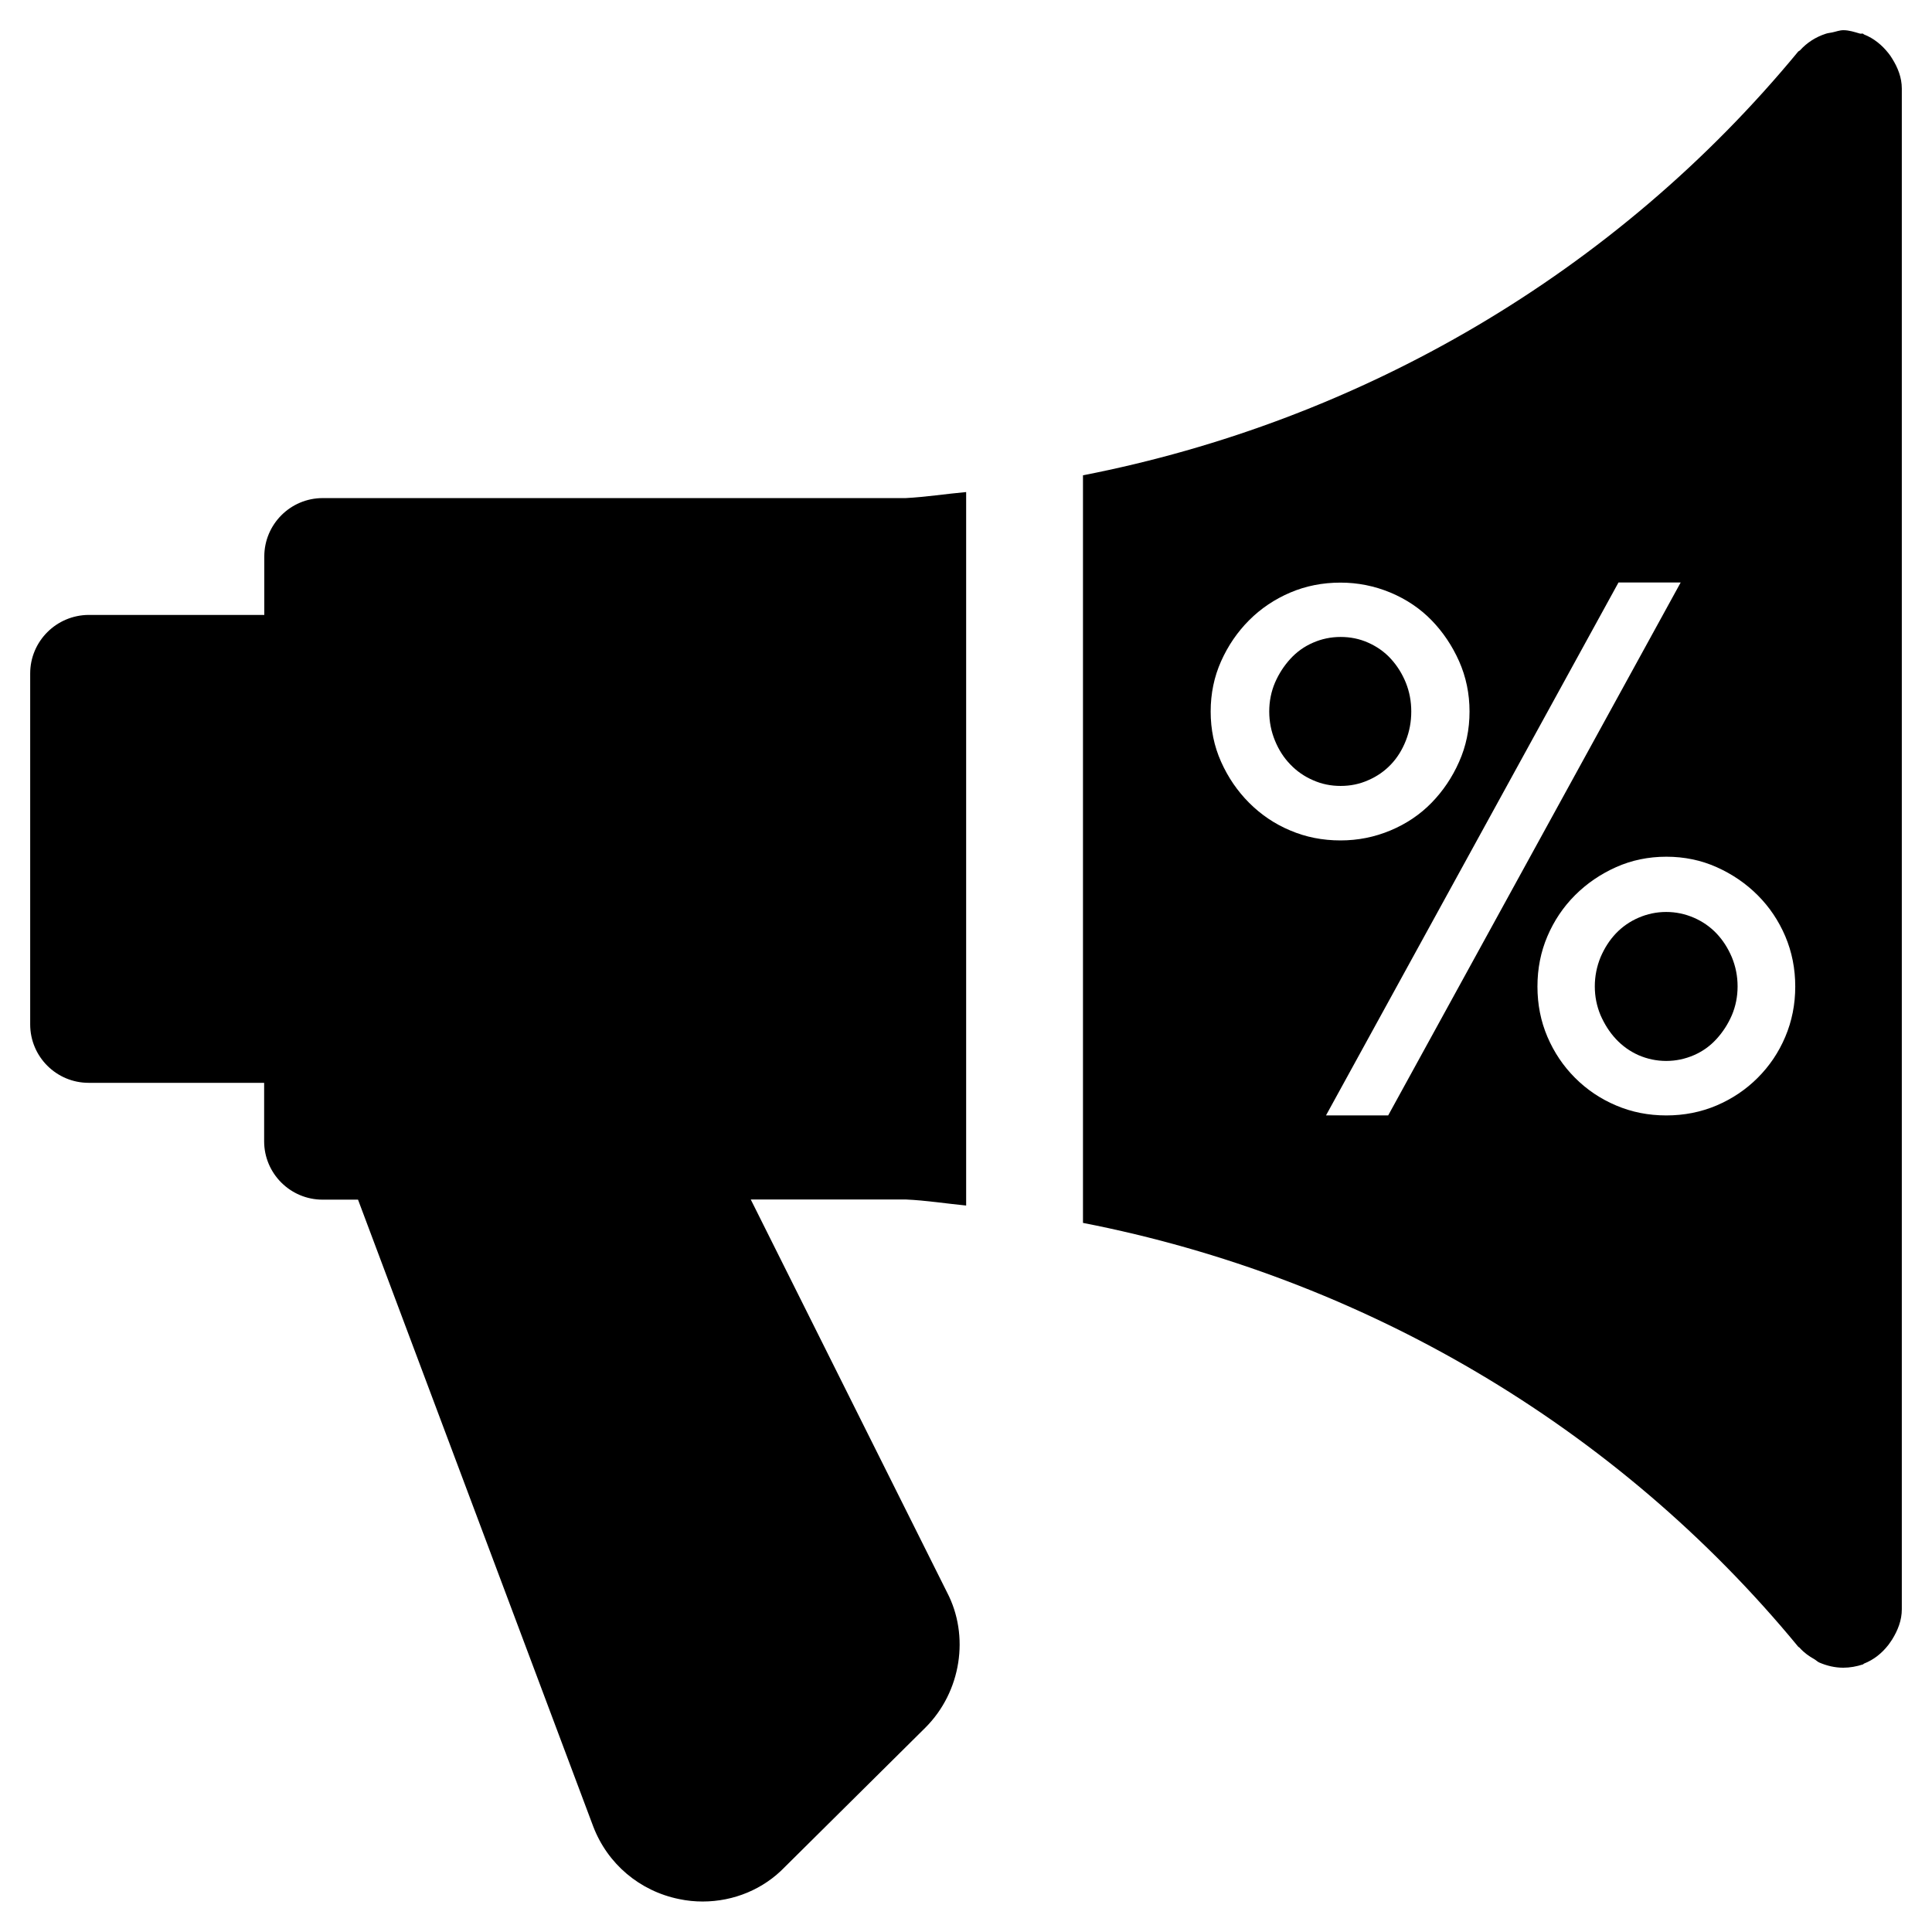 <?xml version="1.0" encoding="utf-8"?>
<!-- Generator: Adobe Illustrator 23.0.0, SVG Export Plug-In . SVG Version: 6.00 Build 0)  -->
<svg version="1.1" id="Layer_1" xmlns="http://www.w3.org/2000/svg" xmlns:xlink="http://www.w3.org/1999/xlink" x="0px" y="0px"
	 viewBox="0 0 128 128" style="enable-background:new 0 0 128 128;" xml:space="preserve">
<g>
	<path d="M21.38,33c-2.14,0-3.87,1.74-3.87,3.87v3.87H5.88C3.74,40.75,2,42.48,2,44.62v23.25c0,2.14,1.74,3.87,3.87,3.87H17.5v3.87
		c0,2.14,1.74,3.87,3.87,3.87h2.35l15.58,41.52c0.95,2.49,3.08,4.29,5.7,4.82c0.52,0.11,1.04,0.16,1.55,0.16
		c2.07,0,4.04-0.82,5.45-2.29l9.31-9.23c2.38-2.38,2.94-6.09,1.43-8.97l-13-26.02h10.29c1.33,0.06,2.65,0.27,3.98,0.4V32.6
		c-1.34,0.12-2.67,0.33-4.01,0.4H21.38z"/>
	<path d="M90.65,51.69c0.58-0.25,1.08-0.6,1.5-1.04c0.42-0.44,0.75-0.97,0.99-1.58c0.24-0.61,0.36-1.25,0.36-1.93
		c0-0.68-0.12-1.31-0.36-1.91c-0.24-0.59-0.57-1.12-0.99-1.58s-0.92-0.81-1.5-1.07c-0.58-0.26-1.19-0.38-1.83-0.38
		c-0.65,0-1.26,0.13-1.83,0.38c-0.58,0.25-1.08,0.61-1.5,1.07c-0.42,0.46-0.76,0.98-1.02,1.58c-0.25,0.59-0.38,1.23-0.38,1.91
		c0,0.68,0.13,1.32,0.38,1.93c0.25,0.61,0.59,1.14,1.02,1.58c0.42,0.44,0.92,0.79,1.5,1.04c0.58,0.26,1.19,0.38,1.83,0.38
		C89.46,52.07,90.07,51.95,90.65,51.69z"/>
	<path d="M113.72,61.84c-0.42-0.44-0.92-0.79-1.5-1.04c-0.58-0.25-1.19-0.38-1.83-0.38c-0.64,0-1.25,0.13-1.83,0.38
		c-0.58,0.25-1.08,0.6-1.5,1.04c-0.42,0.44-0.76,0.97-1.02,1.58c-0.25,0.61-0.38,1.26-0.38,1.93c0,0.68,0.13,1.31,0.38,1.91
		c0.26,0.59,0.59,1.12,1.02,1.58s0.92,0.81,1.5,1.07c0.58,0.25,1.19,0.38,1.83,0.38c0.64,0,1.25-0.13,1.83-0.38
		c0.58-0.25,1.08-0.61,1.5-1.07c0.42-0.46,0.76-0.98,1.02-1.58c0.25-0.59,0.38-1.23,0.38-1.91c0-0.68-0.13-1.32-0.38-1.93
		C114.48,62.81,114.14,62.28,113.72,61.84z"/>
	<path d="M125.36,3.88c-0.08-0.13-0.15-0.24-0.25-0.36c-0.43-0.54-0.96-0.98-1.62-1.24c-0.02-0.01-0.04-0.04-0.06-0.05
		c-0.08-0.02-0.15,0.02-0.22-0.01c-0.35-0.1-0.7-0.22-1.08-0.22c-0.26,0-0.5,0.1-0.75,0.15c-0.15,0.03-0.29,0.04-0.43,0.09
		c-0.67,0.22-1.24,0.59-1.7,1.1c-0.03,0.03-0.08,0.04-0.11,0.07C107.05,18.08,90.2,27.89,71.75,31.49v49.53
		c18.45,3.6,35.3,13.4,47.38,28.07c0.03,0.04,0.09,0.05,0.12,0.1c0.27,0.3,0.6,0.54,0.96,0.74c0.12,0.07,0.21,0.17,0.33,0.22
		c0.49,0.21,1.02,0.34,1.58,0.34c0.44,0,0.88-0.08,1.31-0.22c0.02-0.01,0.04-0.04,0.06-0.05c0.66-0.26,1.19-0.69,1.62-1.24
		c0.09-0.12,0.16-0.23,0.25-0.36c0.37-0.6,0.64-1.26,0.64-2V5.87C126,5.13,125.73,4.47,125.36,3.88z M82.76,53.19
		c-0.78-0.78-1.4-1.69-1.86-2.72c-0.46-1.03-0.69-2.14-0.69-3.33c0-1.19,0.23-2.3,0.69-3.33c0.46-1.03,1.08-1.94,1.86-2.72
		c0.78-0.78,1.69-1.39,2.72-1.83c1.03-0.44,2.14-0.66,3.33-0.66c1.15,0,2.25,0.22,3.31,0.66c1.05,0.44,1.96,1.05,2.72,1.83
		c0.76,0.78,1.37,1.69,1.83,2.72c0.46,1.04,0.69,2.15,0.69,3.33c0,1.19-0.23,2.3-0.69,3.33c-0.46,1.04-1.07,1.94-1.83,2.72
		c-0.76,0.78-1.67,1.39-2.72,1.83c-1.05,0.44-2.15,0.66-3.31,0.66c-1.19,0-2.3-0.22-3.33-0.66C84.45,54.59,83.54,53.97,82.76,53.19z
		 M87.85,73.9l19.38-35.31h4.12L91.97,73.9H87.85z M118.28,68.69c-0.44,1.04-1.05,1.94-1.83,2.72c-0.78,0.78-1.69,1.39-2.72,1.83
		c-1.04,0.44-2.15,0.66-3.33,0.66c-1.19,0-2.3-0.22-3.33-0.66c-1.04-0.44-1.94-1.05-2.72-1.83c-0.78-0.78-1.39-1.69-1.83-2.72
		c-0.44-1.03-0.66-2.14-0.66-3.33c0-1.19,0.22-2.3,0.66-3.33c0.44-1.03,1.05-1.94,1.83-2.72c0.78-0.78,1.69-1.4,2.72-1.86
		c1.03-0.46,2.14-0.69,3.33-0.69c1.19,0,2.3,0.23,3.33,0.69c1.03,0.46,1.94,1.08,2.72,1.86c0.78,0.78,1.39,1.69,1.83,2.72
		c0.44,1.04,0.66,2.15,0.66,3.33C118.94,66.54,118.72,67.65,118.28,68.69z"/>
</g>
</svg>
